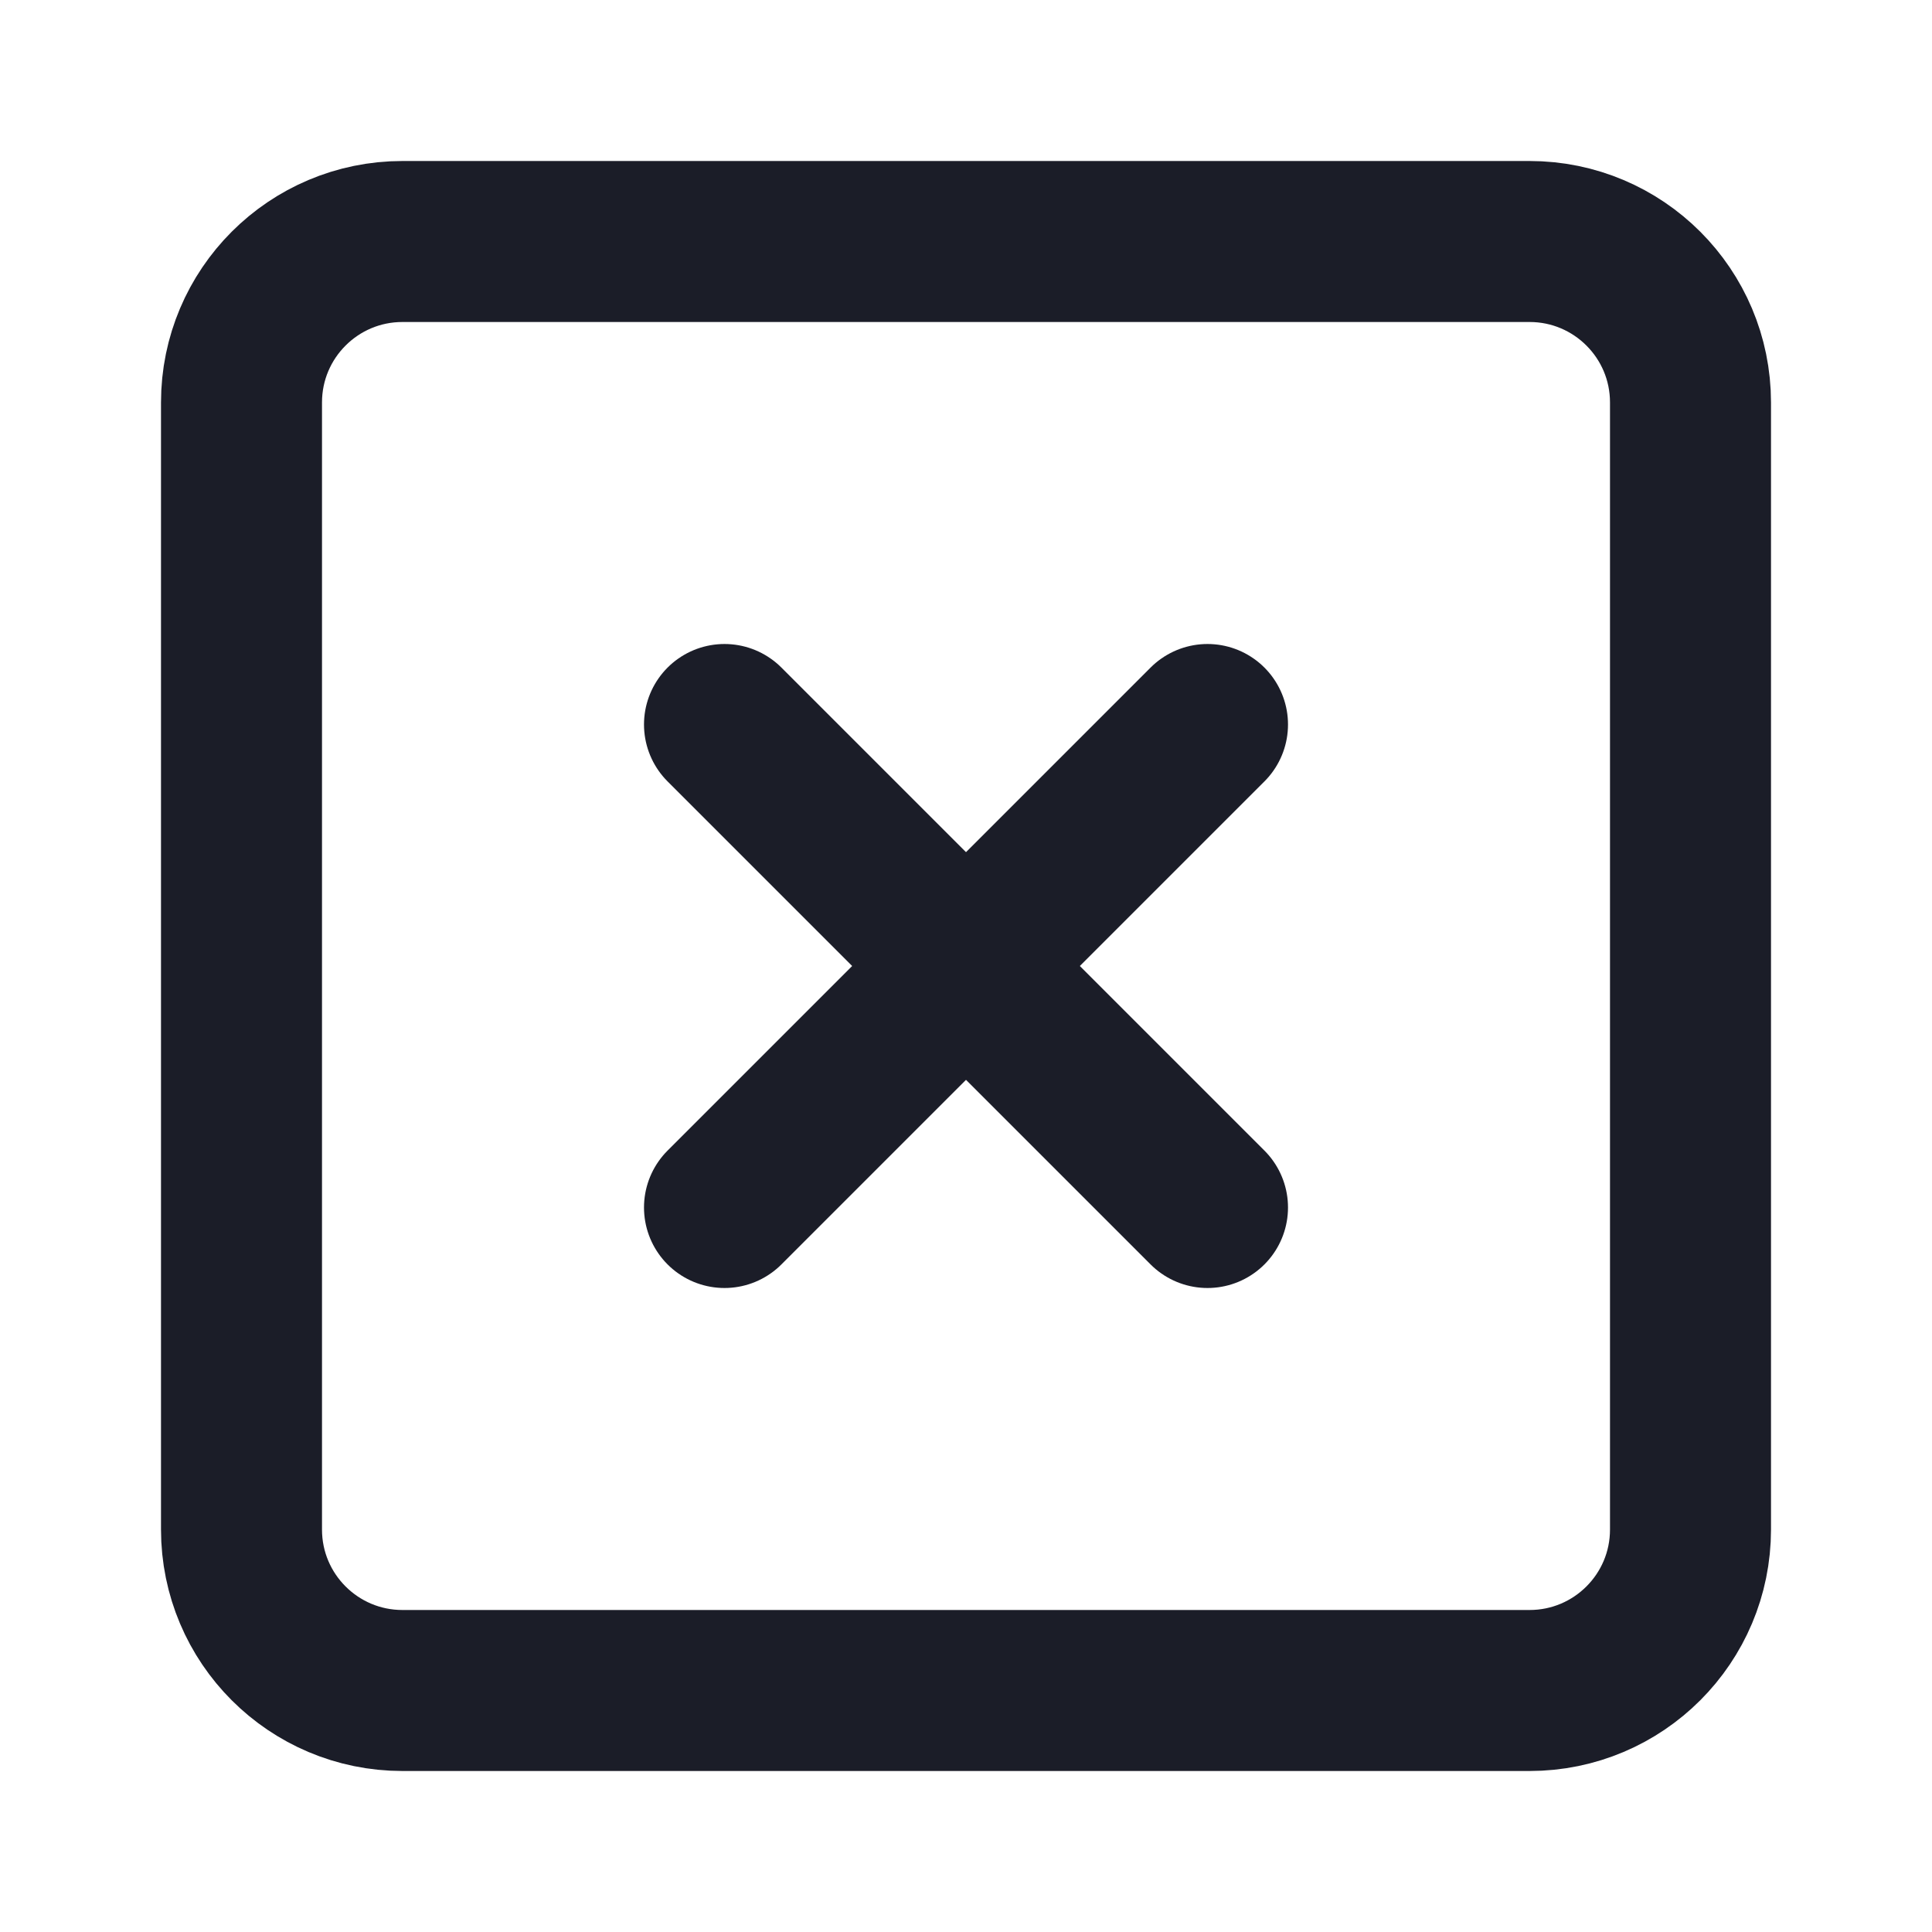 <svg width="24" height="24" viewBox="0 0 24 24" fill="none" xmlns="http://www.w3.org/2000/svg">
<path d="M19 3H5C3.895 3 3 3.895 3 5V19C3 20.105 3.895 21 5 21H19C20.105 21 21 20.105 21 19V5C21 3.895 20.105 3 19 3Z" stroke="#1B1D28" stroke-width="2" stroke-linecap="round" stroke-linejoin="round"/>
<path d="M9 9L15 15" stroke="#1B1D28" stroke-width="2" stroke-linecap="round" stroke-linejoin="round"/>
<path d="M15 9L9 15" stroke="#1B1D28" stroke-width="2" stroke-linecap="round" stroke-linejoin="round"/>
</svg>
